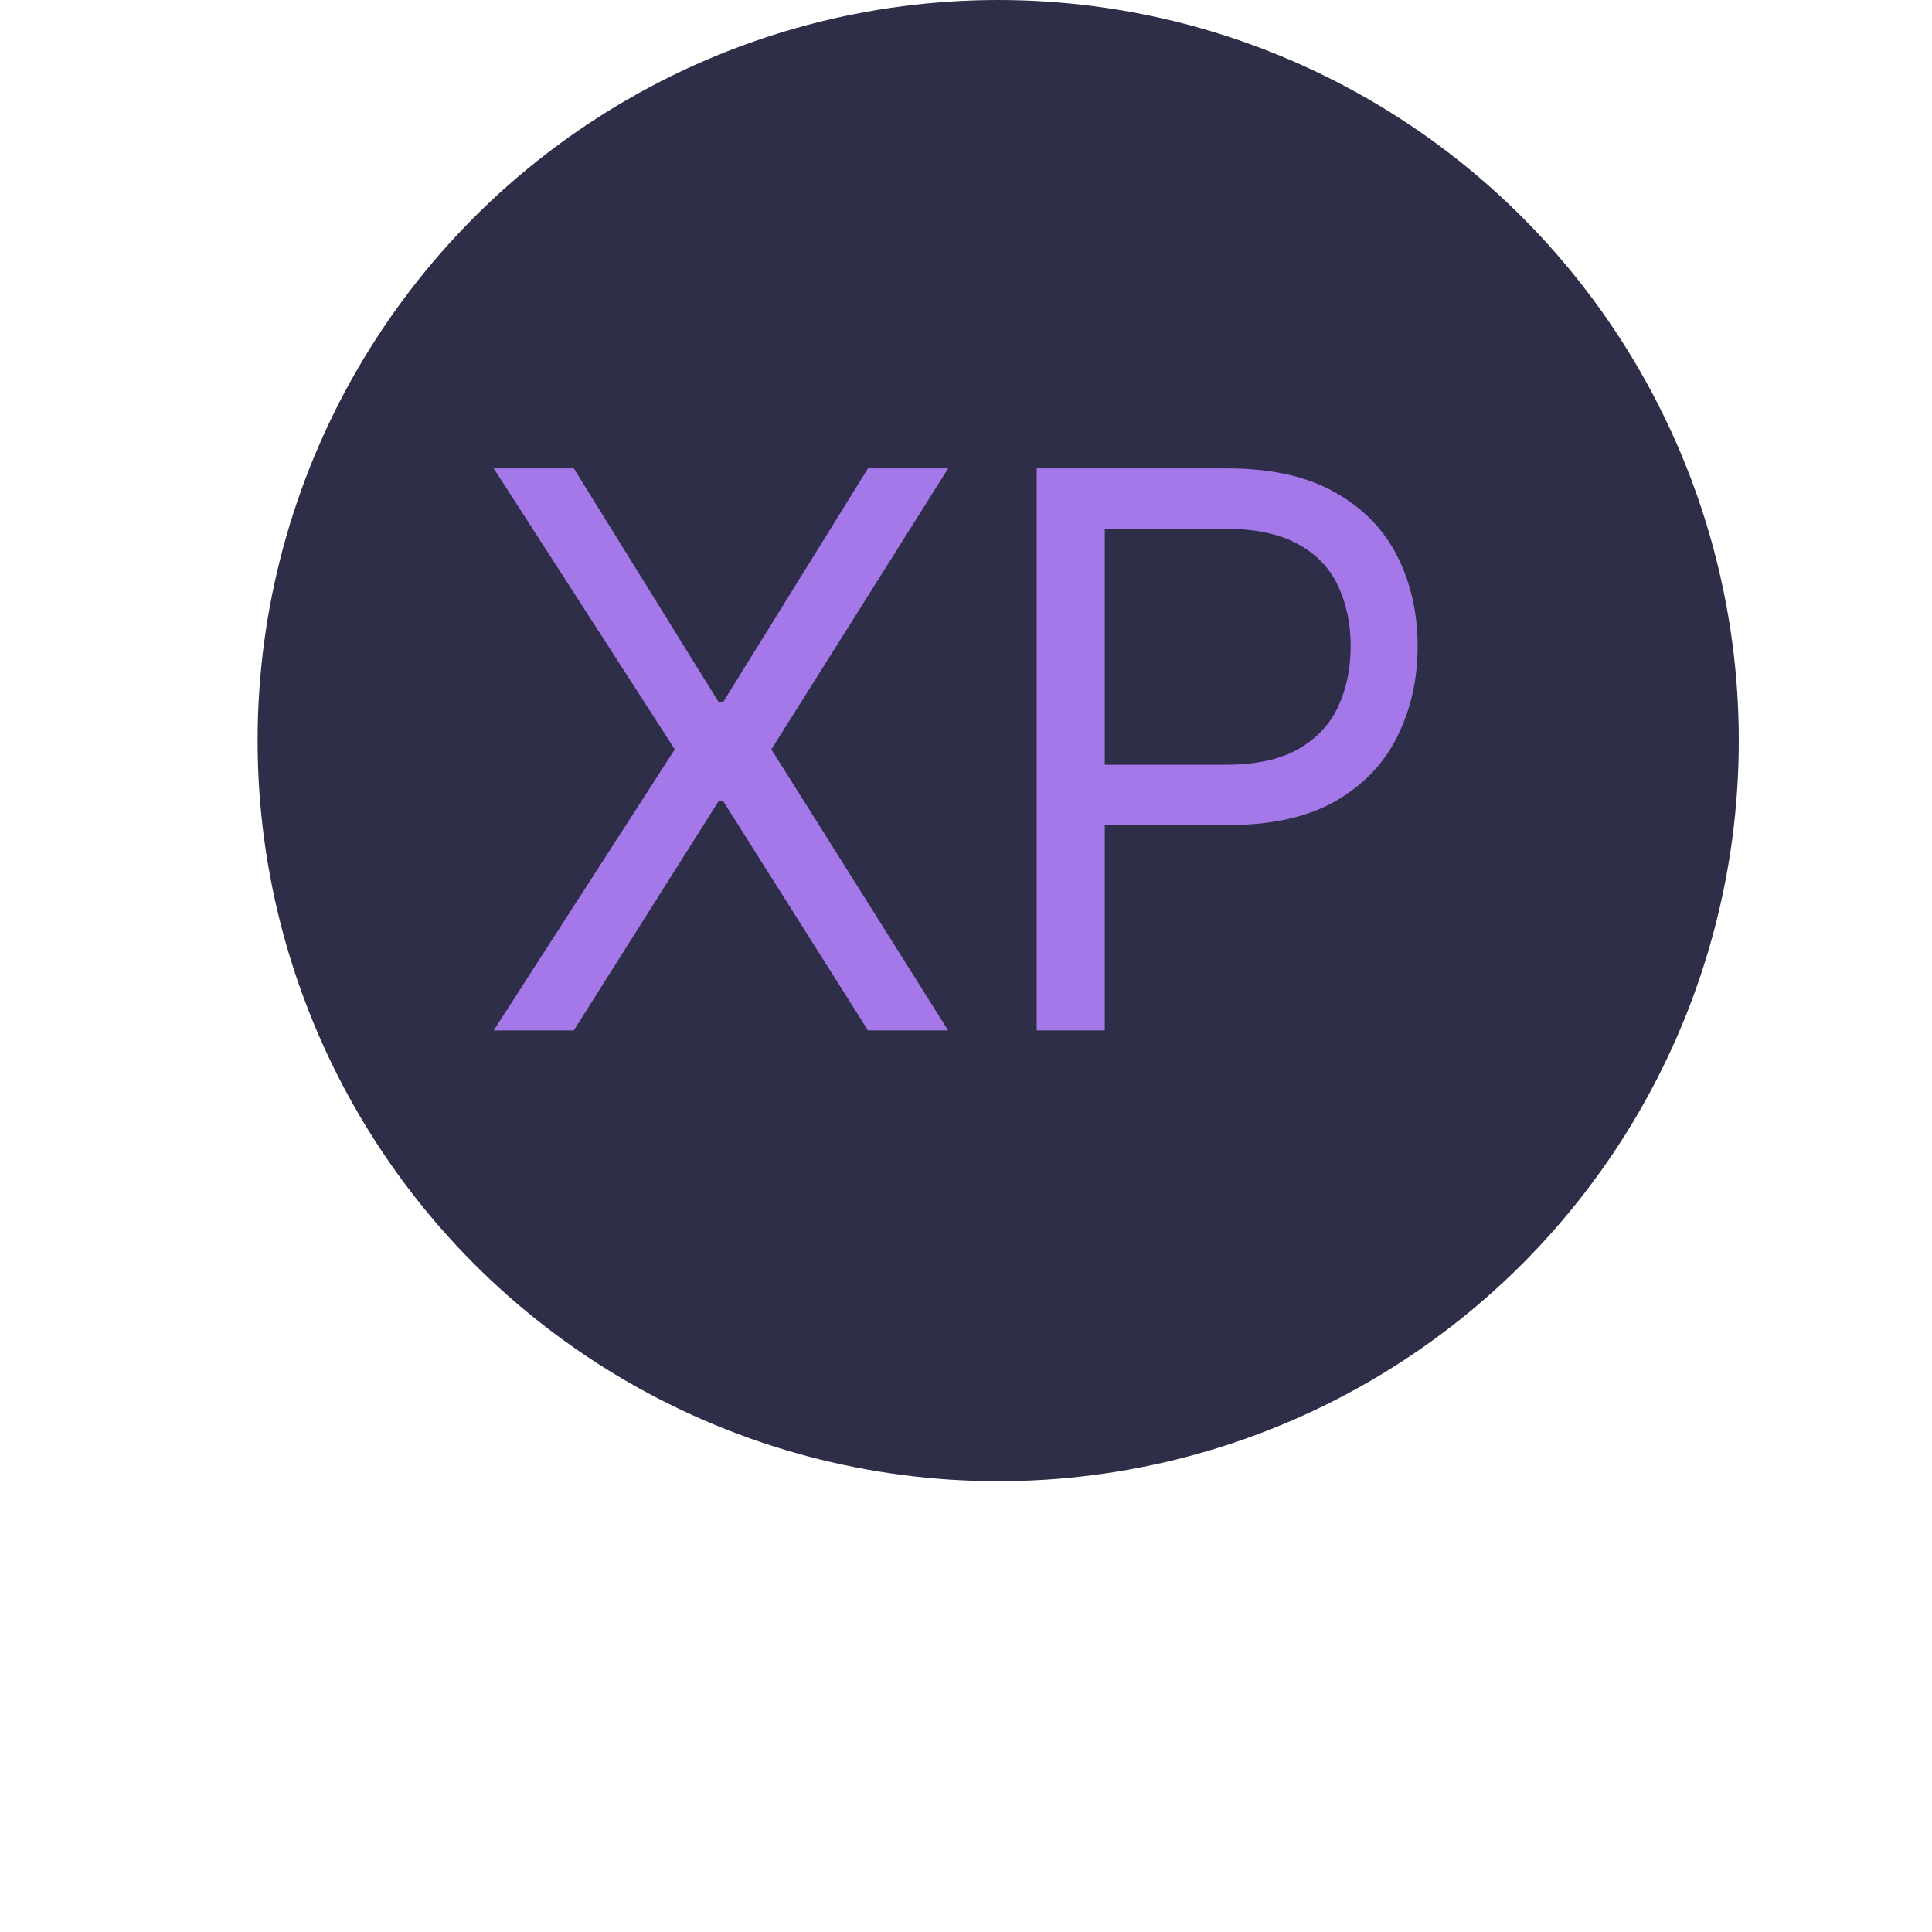 <svg width="30" height="30" viewBox="0 0 30 30" fill="none" xmlns="http://www.w3.org/2000/svg">
<circle cx="15.5" cy="11.5" r="11.5" fill="#2E2E48"/>
<g filter="url(#filter0_d_3_5)">
<path d="M8.91 7.273L11.16 10.903H11.228L13.478 7.273H14.723L11.978 11.636L14.723 16H13.478L11.228 12.438H11.16L8.91 16H7.666L10.478 11.636L7.666 7.273H8.91ZM16.098 16V7.273H19.047C19.731 7.273 20.291 7.396 20.726 7.643C21.163 7.888 21.487 8.219 21.697 8.636C21.907 9.054 22.013 9.52 22.013 10.034C22.013 10.548 21.907 11.016 21.697 11.436C21.49 11.857 21.169 12.192 20.734 12.442C20.299 12.689 19.743 12.812 19.064 12.812H16.95V11.875H19.03C19.498 11.875 19.875 11.794 20.159 11.632C20.443 11.47 20.649 11.251 20.777 10.976C20.907 10.697 20.973 10.383 20.973 10.034C20.973 9.685 20.907 9.372 20.777 9.097C20.649 8.821 20.442 8.605 20.155 8.449C19.868 8.29 19.487 8.21 19.013 8.21H17.155V16H16.098Z" fill="#A478E8"/>
</g>
<defs>
<filter id="filter0_d_3_5" x="0.666" y="0.273" width="28.347" height="22.727" filterUnits="userSpaceOnUse" color-interpolation-filters="sRGB">
<feFlood flood-opacity="0" result="BackgroundImageFix"/>
<feColorMatrix in="SourceAlpha" type="matrix" values="0 0 0 0 0 0 0 0 0 0 0 0 0 0 0 0 0 0 127 0" result="hardAlpha"/>
<feOffset/>
<feGaussianBlur stdDeviation="3.5"/>
<feComposite in2="hardAlpha" operator="out"/>
<feColorMatrix type="matrix" values="0 0 0 0 0.643 0 0 0 0 0.471 0 0 0 0 0.91 0 0 0 0.2 0"/>
<feBlend mode="lighten" in2="BackgroundImageFix" result="effect1_dropShadow_3_5"/>
<feBlend mode="normal" in="SourceGraphic" in2="effect1_dropShadow_3_5" result="shape"/>
</filter>
</defs>
</svg>
